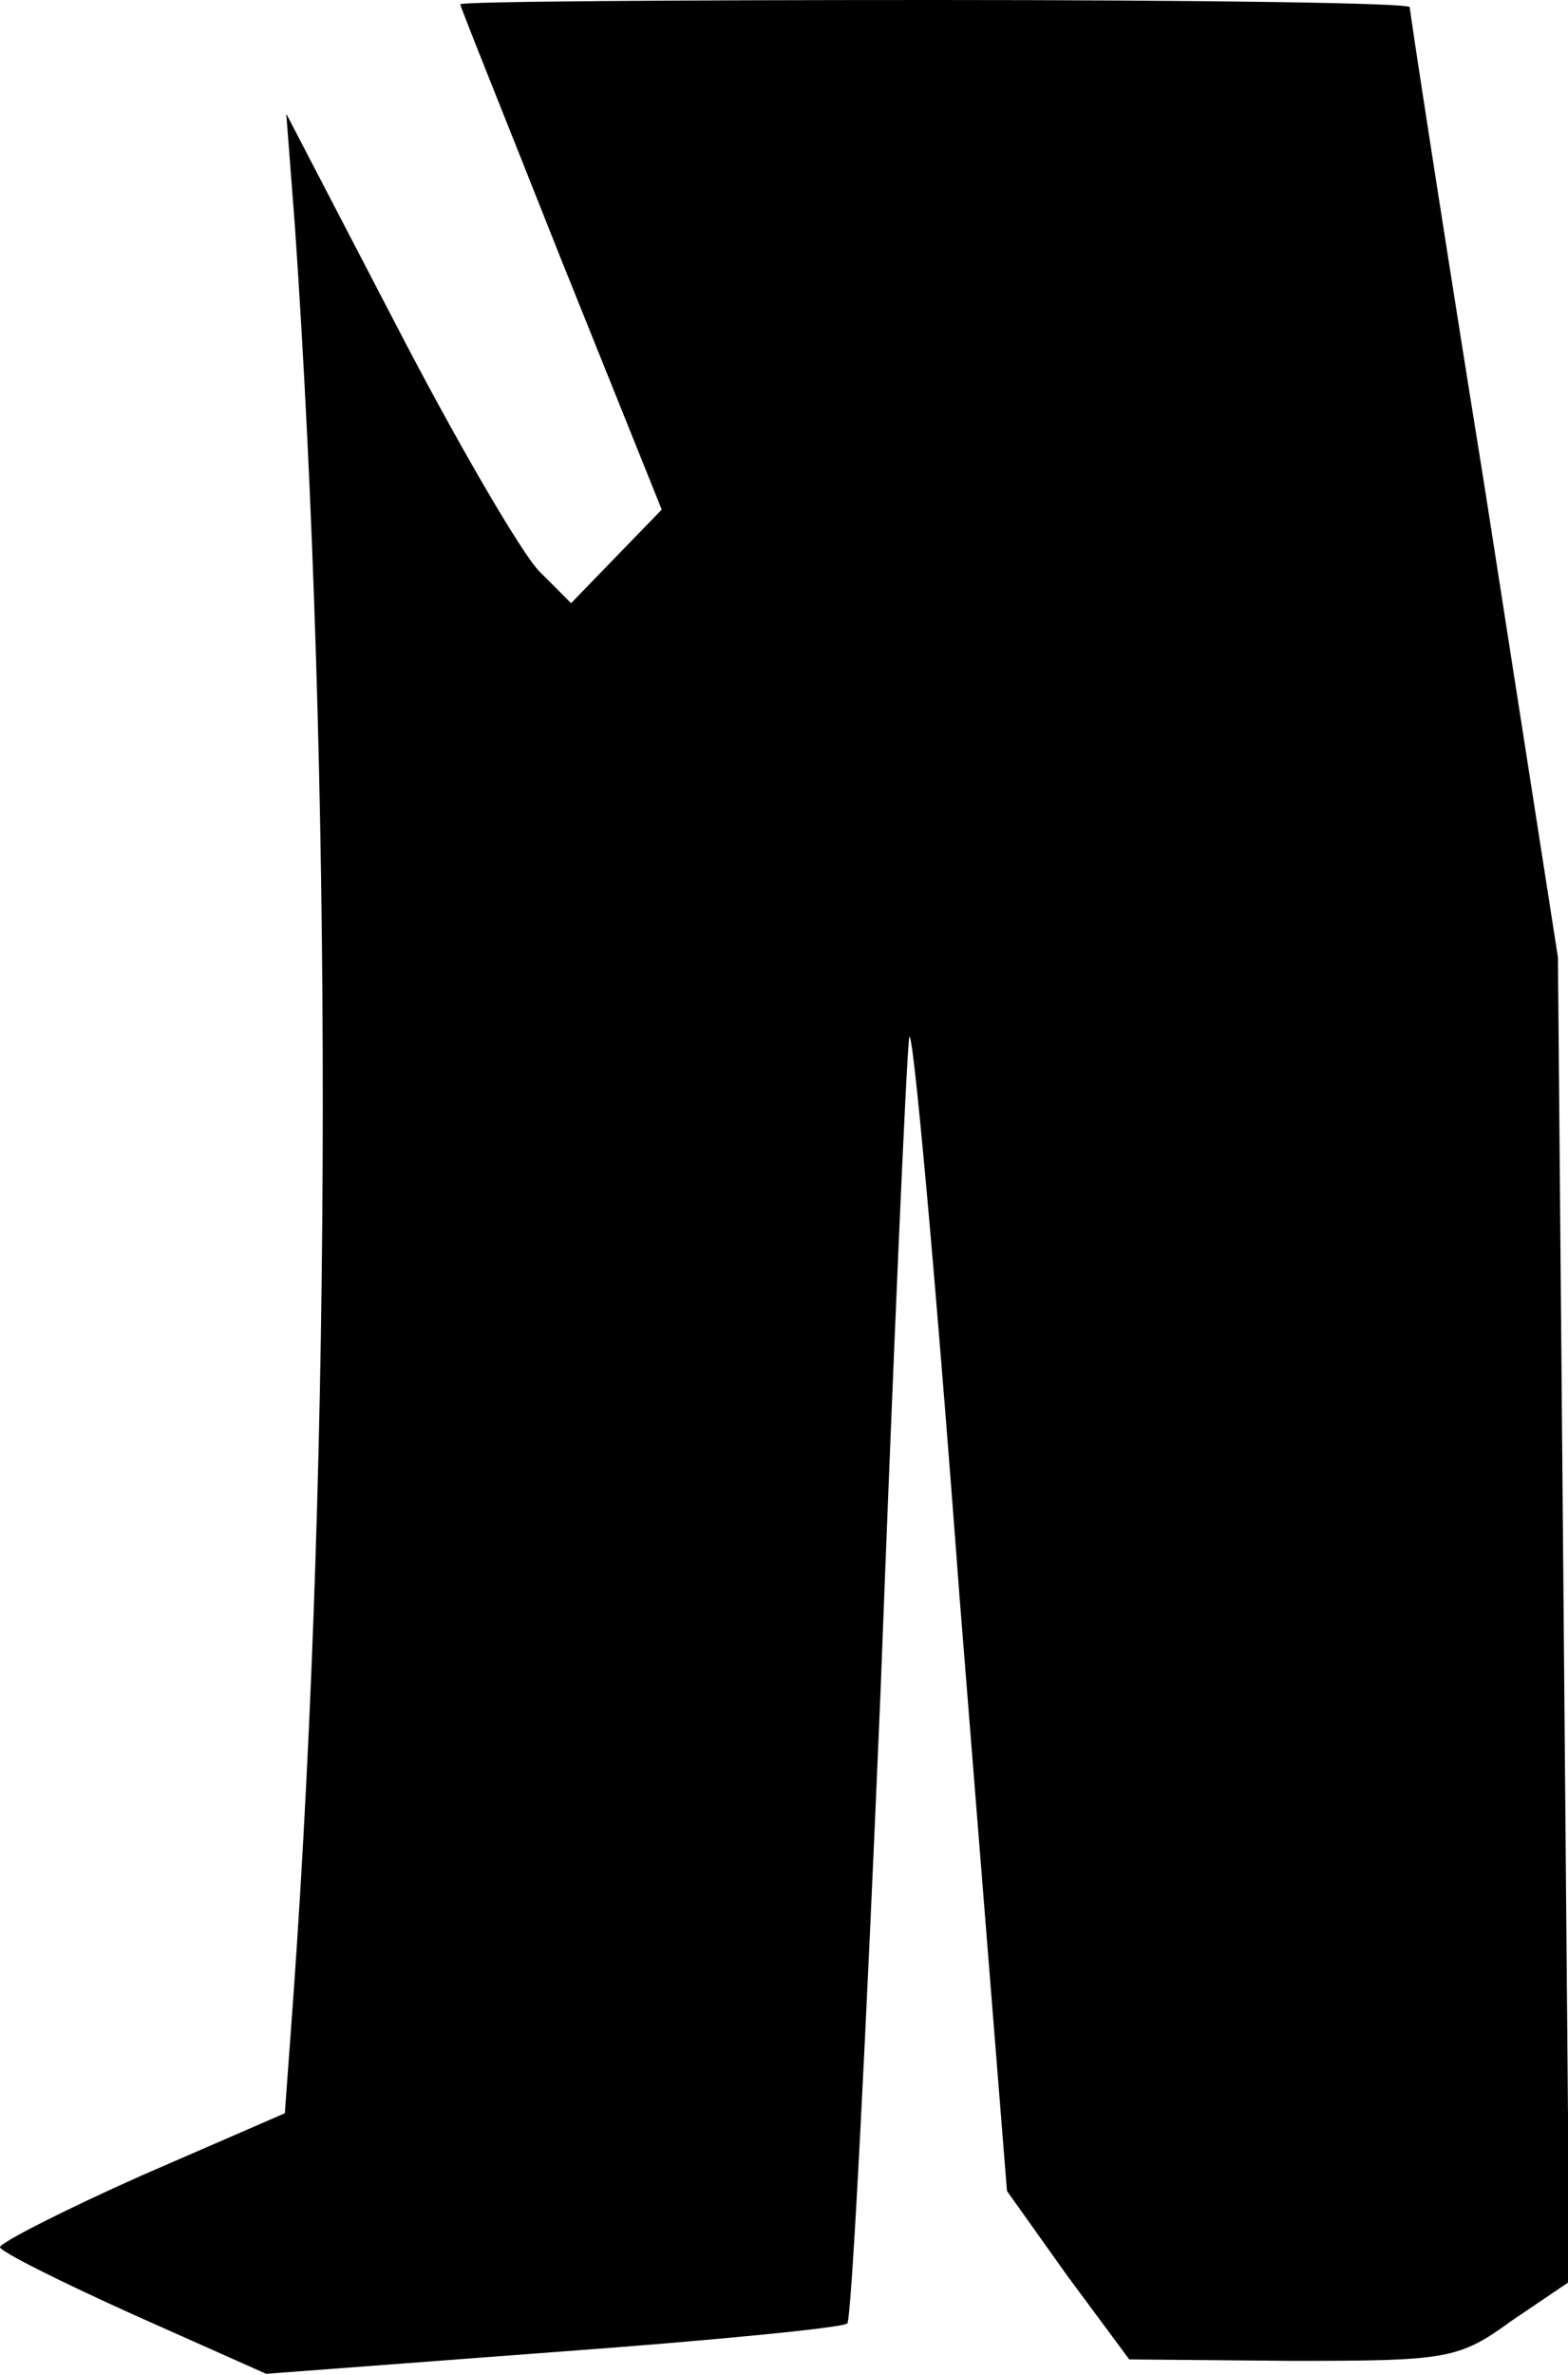 <?xml version="1.0" standalone="no"?>
<!DOCTYPE svg PUBLIC "-//W3C//DTD SVG 20010904//EN"
 "http://www.w3.org/TR/2001/REC-SVG-20010904/DTD/svg10.dtd">
<svg version="1.0" xmlns="http://www.w3.org/2000/svg"
 width="109pt" height="165pt" viewBox="0 0 109 165"
 preserveAspectRatio="xMidYMid meet">
<g transform="translate(0,165) scale(0.1,-0.1)"
fill="#000000" stroke="none">
<path fill="#000000" stroke="none" d="M320 1647 c0 -2 32 -81 70 -177 l70
-174 -32 -33 -31 -32 -22 22 c-12 12 -57 89 -99 170 l-77 148 6 -78 c26 -378
26 -848 -1 -1229 l-6 -82 -99 -43 c-54 -24 -99 -47 -99 -50 0 -3 42 -24 93
-47 l92 -41 199 15 c110 8 202 17 205 20 3 3 13 199 23 436 9 237 18 442 20
457 2 14 18 -160 35 -388 l33 -413 42 -59 43 -58 113 -1 c108 0 116 1 153 28
l40 27 -4 460 -4 460 -51 327 c-29 180 -52 330 -52 333 0 3 -148 5 -330 5
-181 0 -330 -1 -330 -3z"/>
</g>
</svg>
